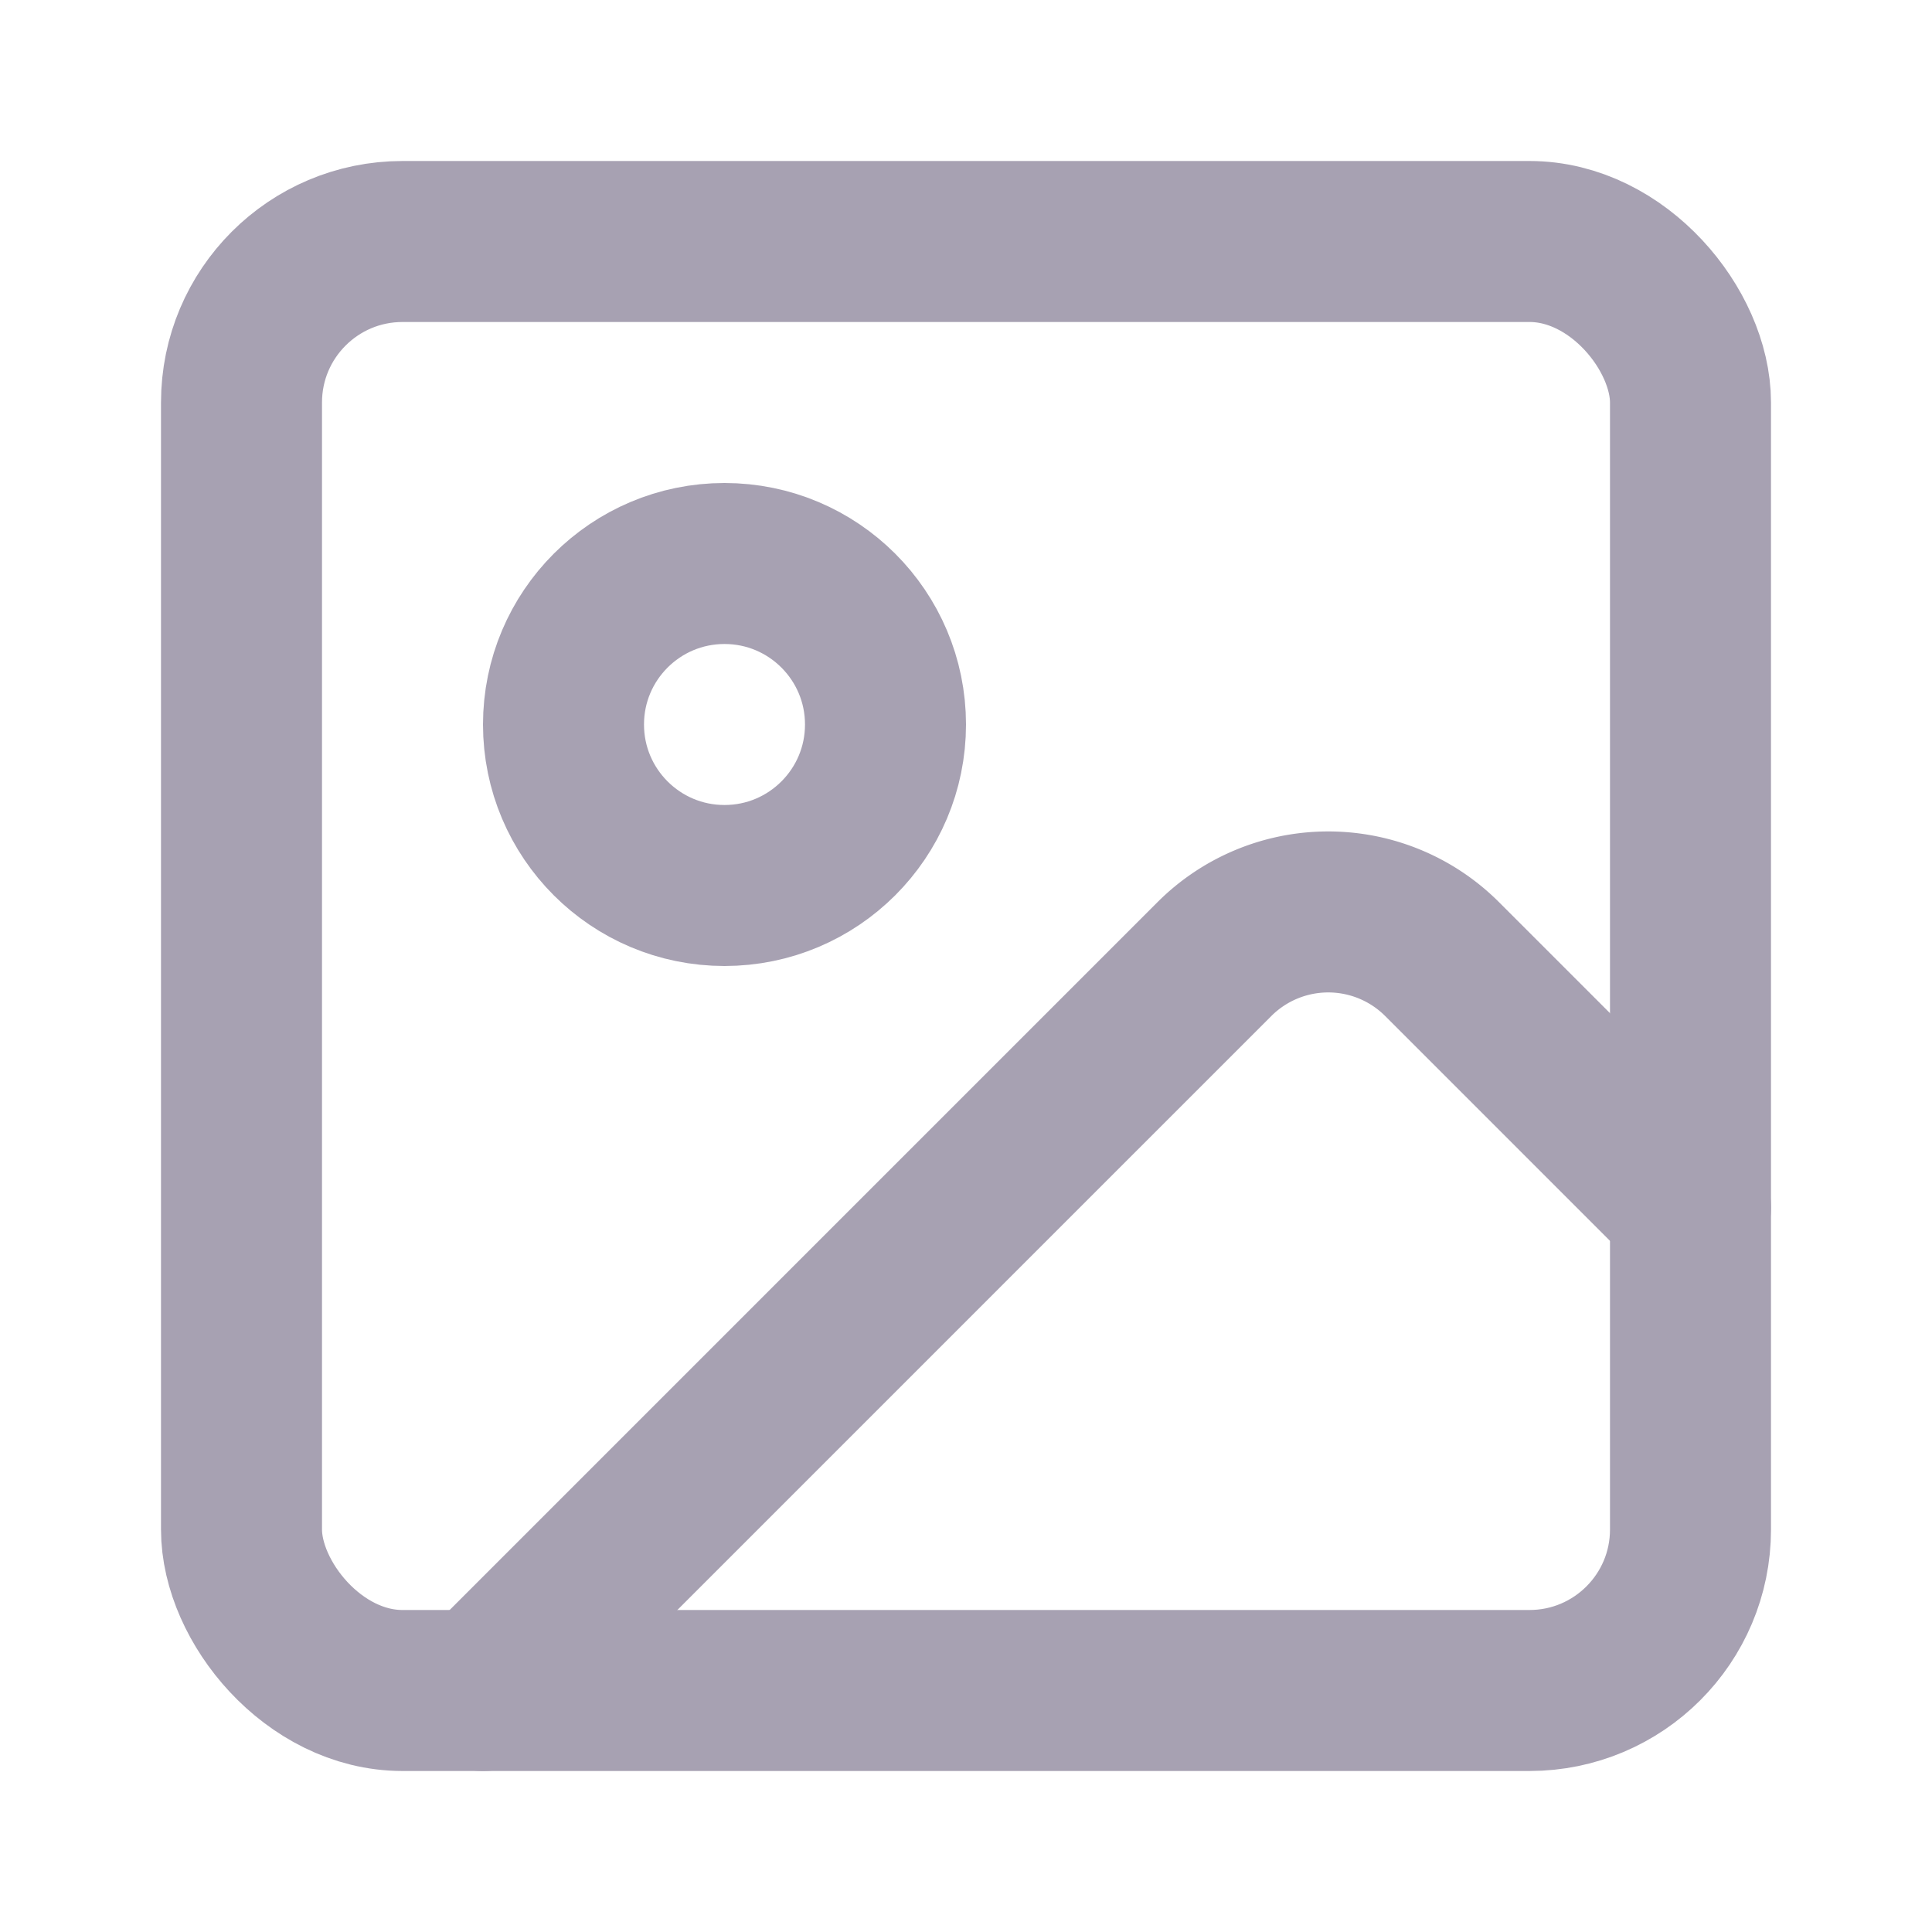 <svg xmlns="http://www.w3.org/2000/svg" width="24" height="24" viewBox="0 0 24 24" fill="none" stroke="#a7a1b2" stroke-width="2" stroke-linecap="round" stroke-linejoin="round" class="lucide lucide-image"><rect width="18" height="18" x="3" y="3" rx="2" ry="2"/><circle cx="9" cy="9" r="2"/><path d="m21 15-3.086-3.086a2 2 0 0 0-2.828 0L6 21"/></svg>